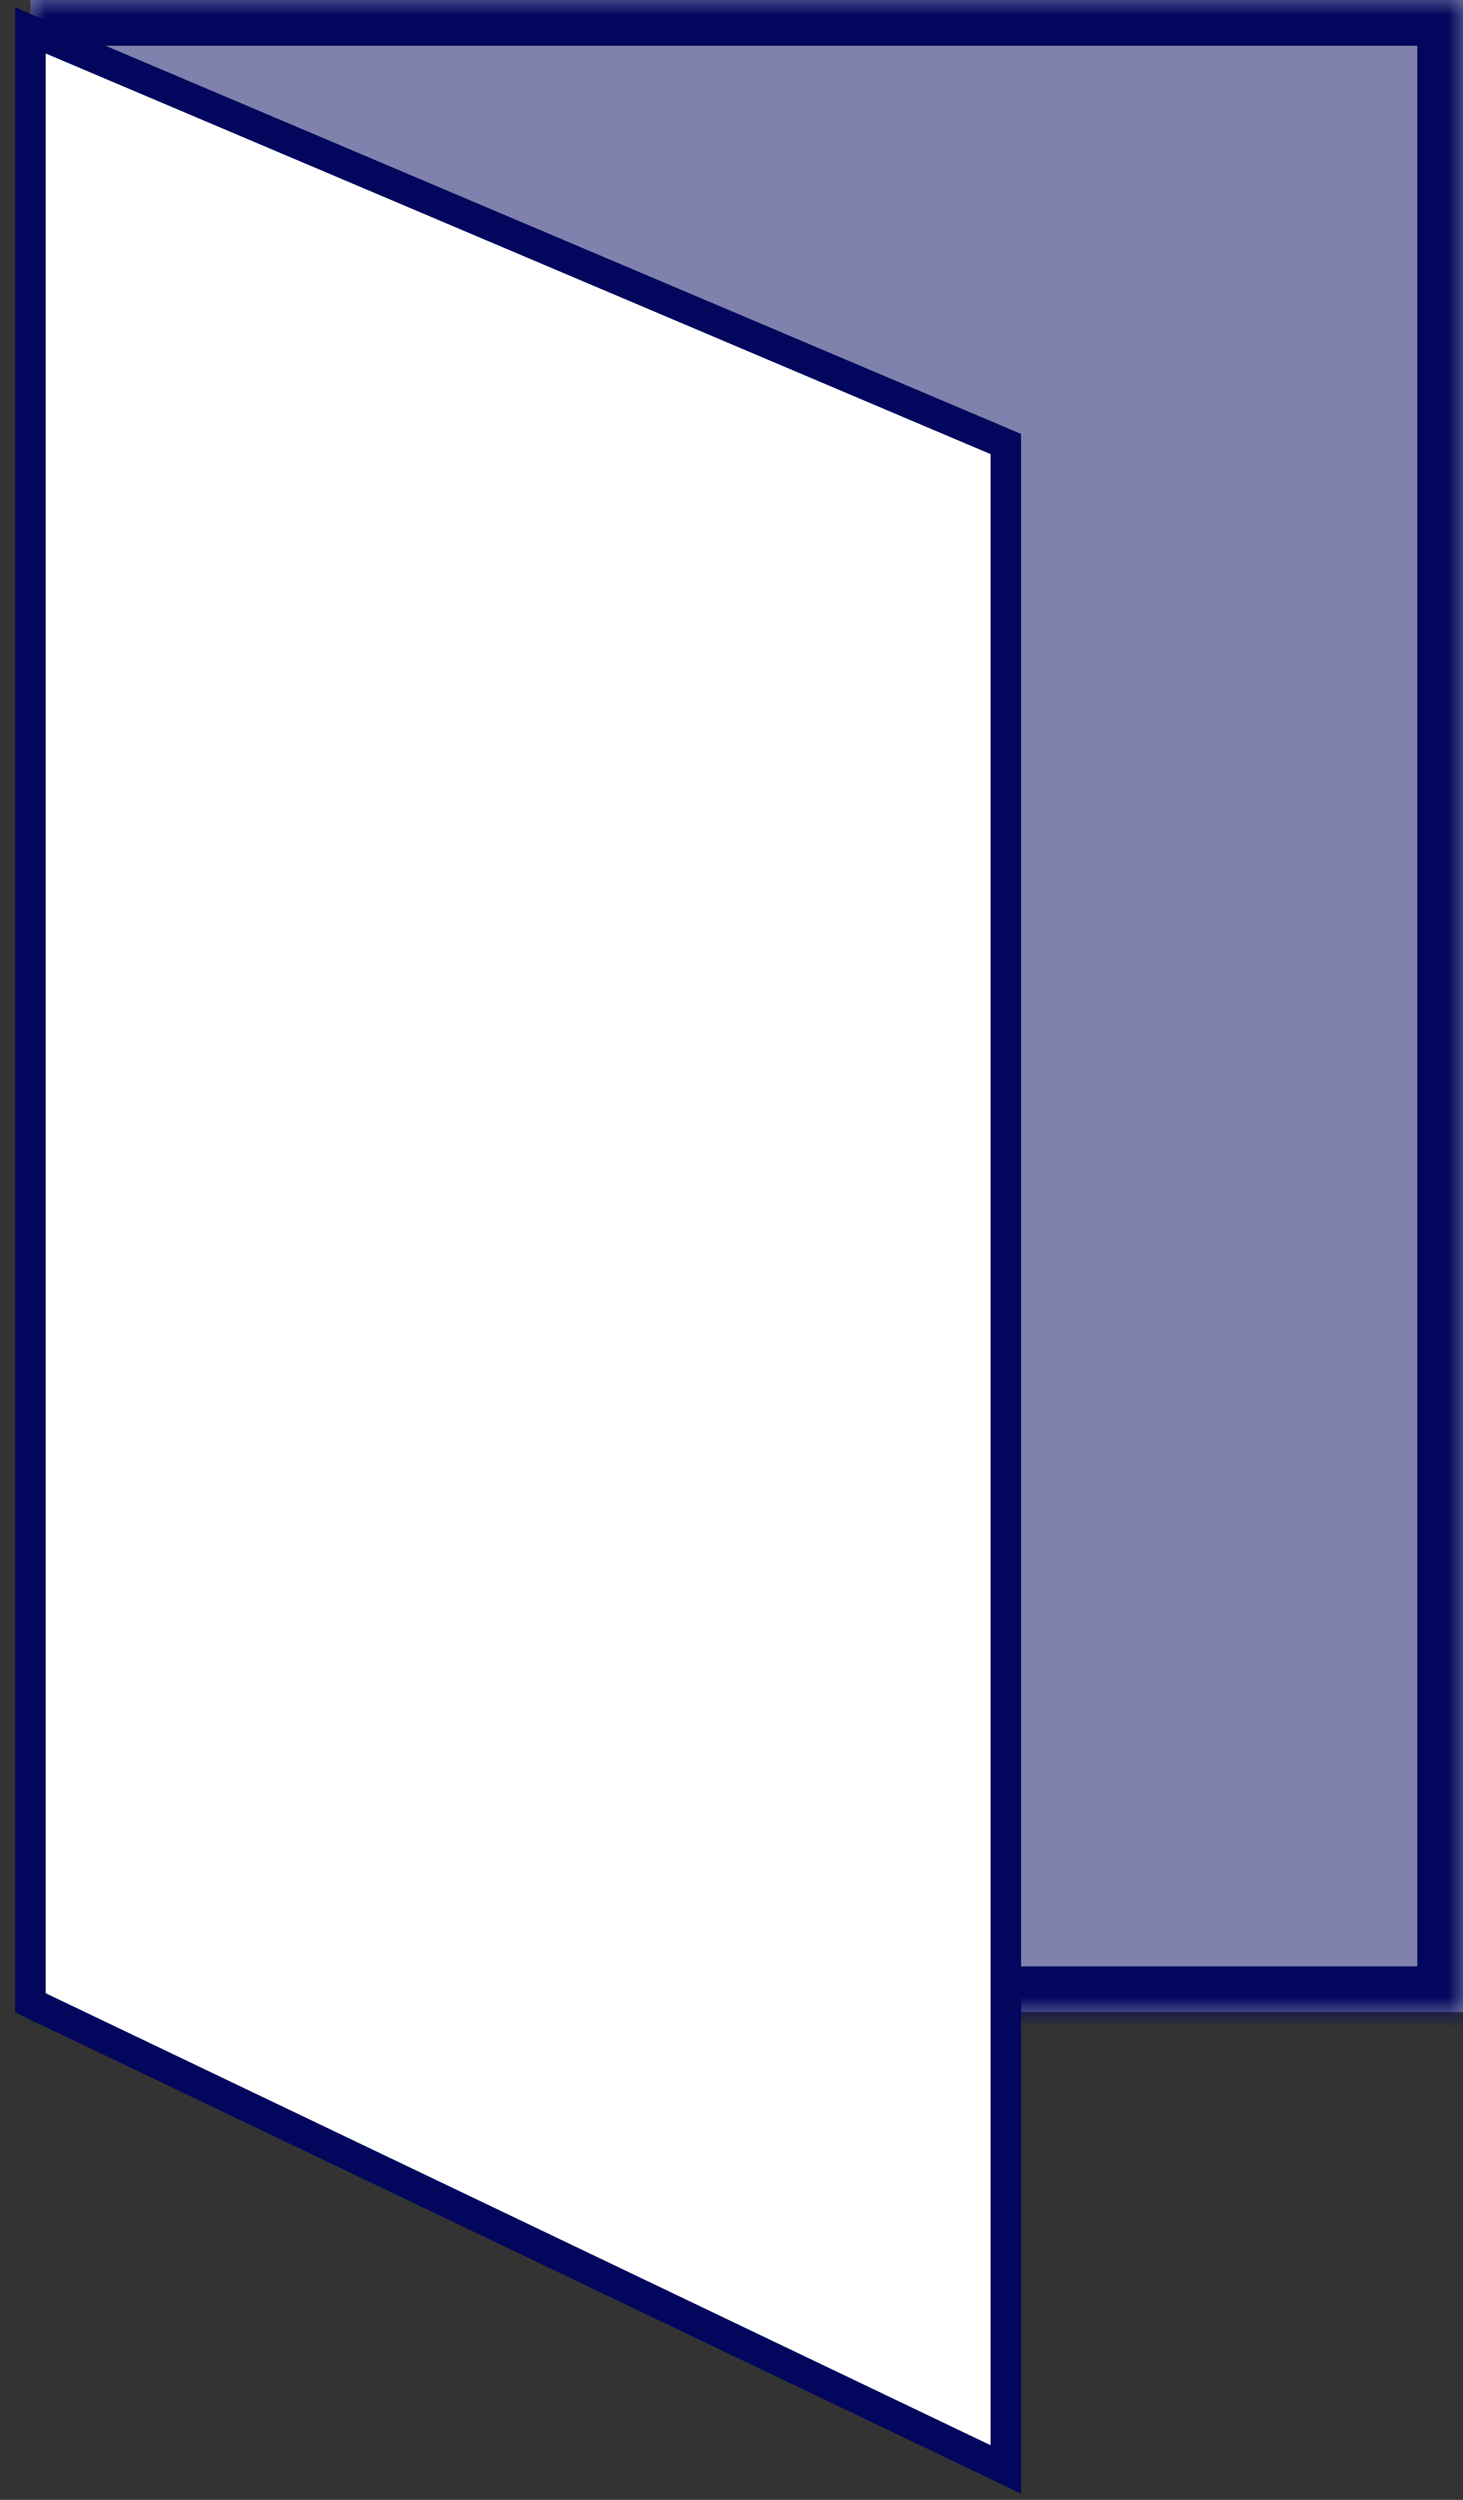 <svg width="48" height="82" viewBox="0 0 48 82" fill="none" xmlns="http://www.w3.org/2000/svg">
<rect x="0" y="0" width="48" height="82" fill="#333333" stroke="none"/>
<mask id="path-1-inside-1_293_9" fill="white">
<path d="M1 66L1 0H48L48 66H1Z"/>
</mask>
<path d="M1 66L1 0H48L48 66H1Z" fill="#8082AD"/>
<path d="M48 0H49.5C49.5 -0.828 48.828 -1.5 48 -1.5V0ZM48 66V67.5C48.828 67.5 49.5 66.828 49.5 66H48ZM1 1.5H48V-1.5H1L1 1.5ZM46.5 0L46.5 66H49.5L49.5 0H46.5ZM48 64.5H1L1 67.5H48V64.5Z" fill="#02075D" mask="url(#path-1-inside-1_293_9)"/>
<path d="M33 14.565L1 1V65.696L33 81V14.565Z" fill="white" stroke="#02075D"/>
</svg>
